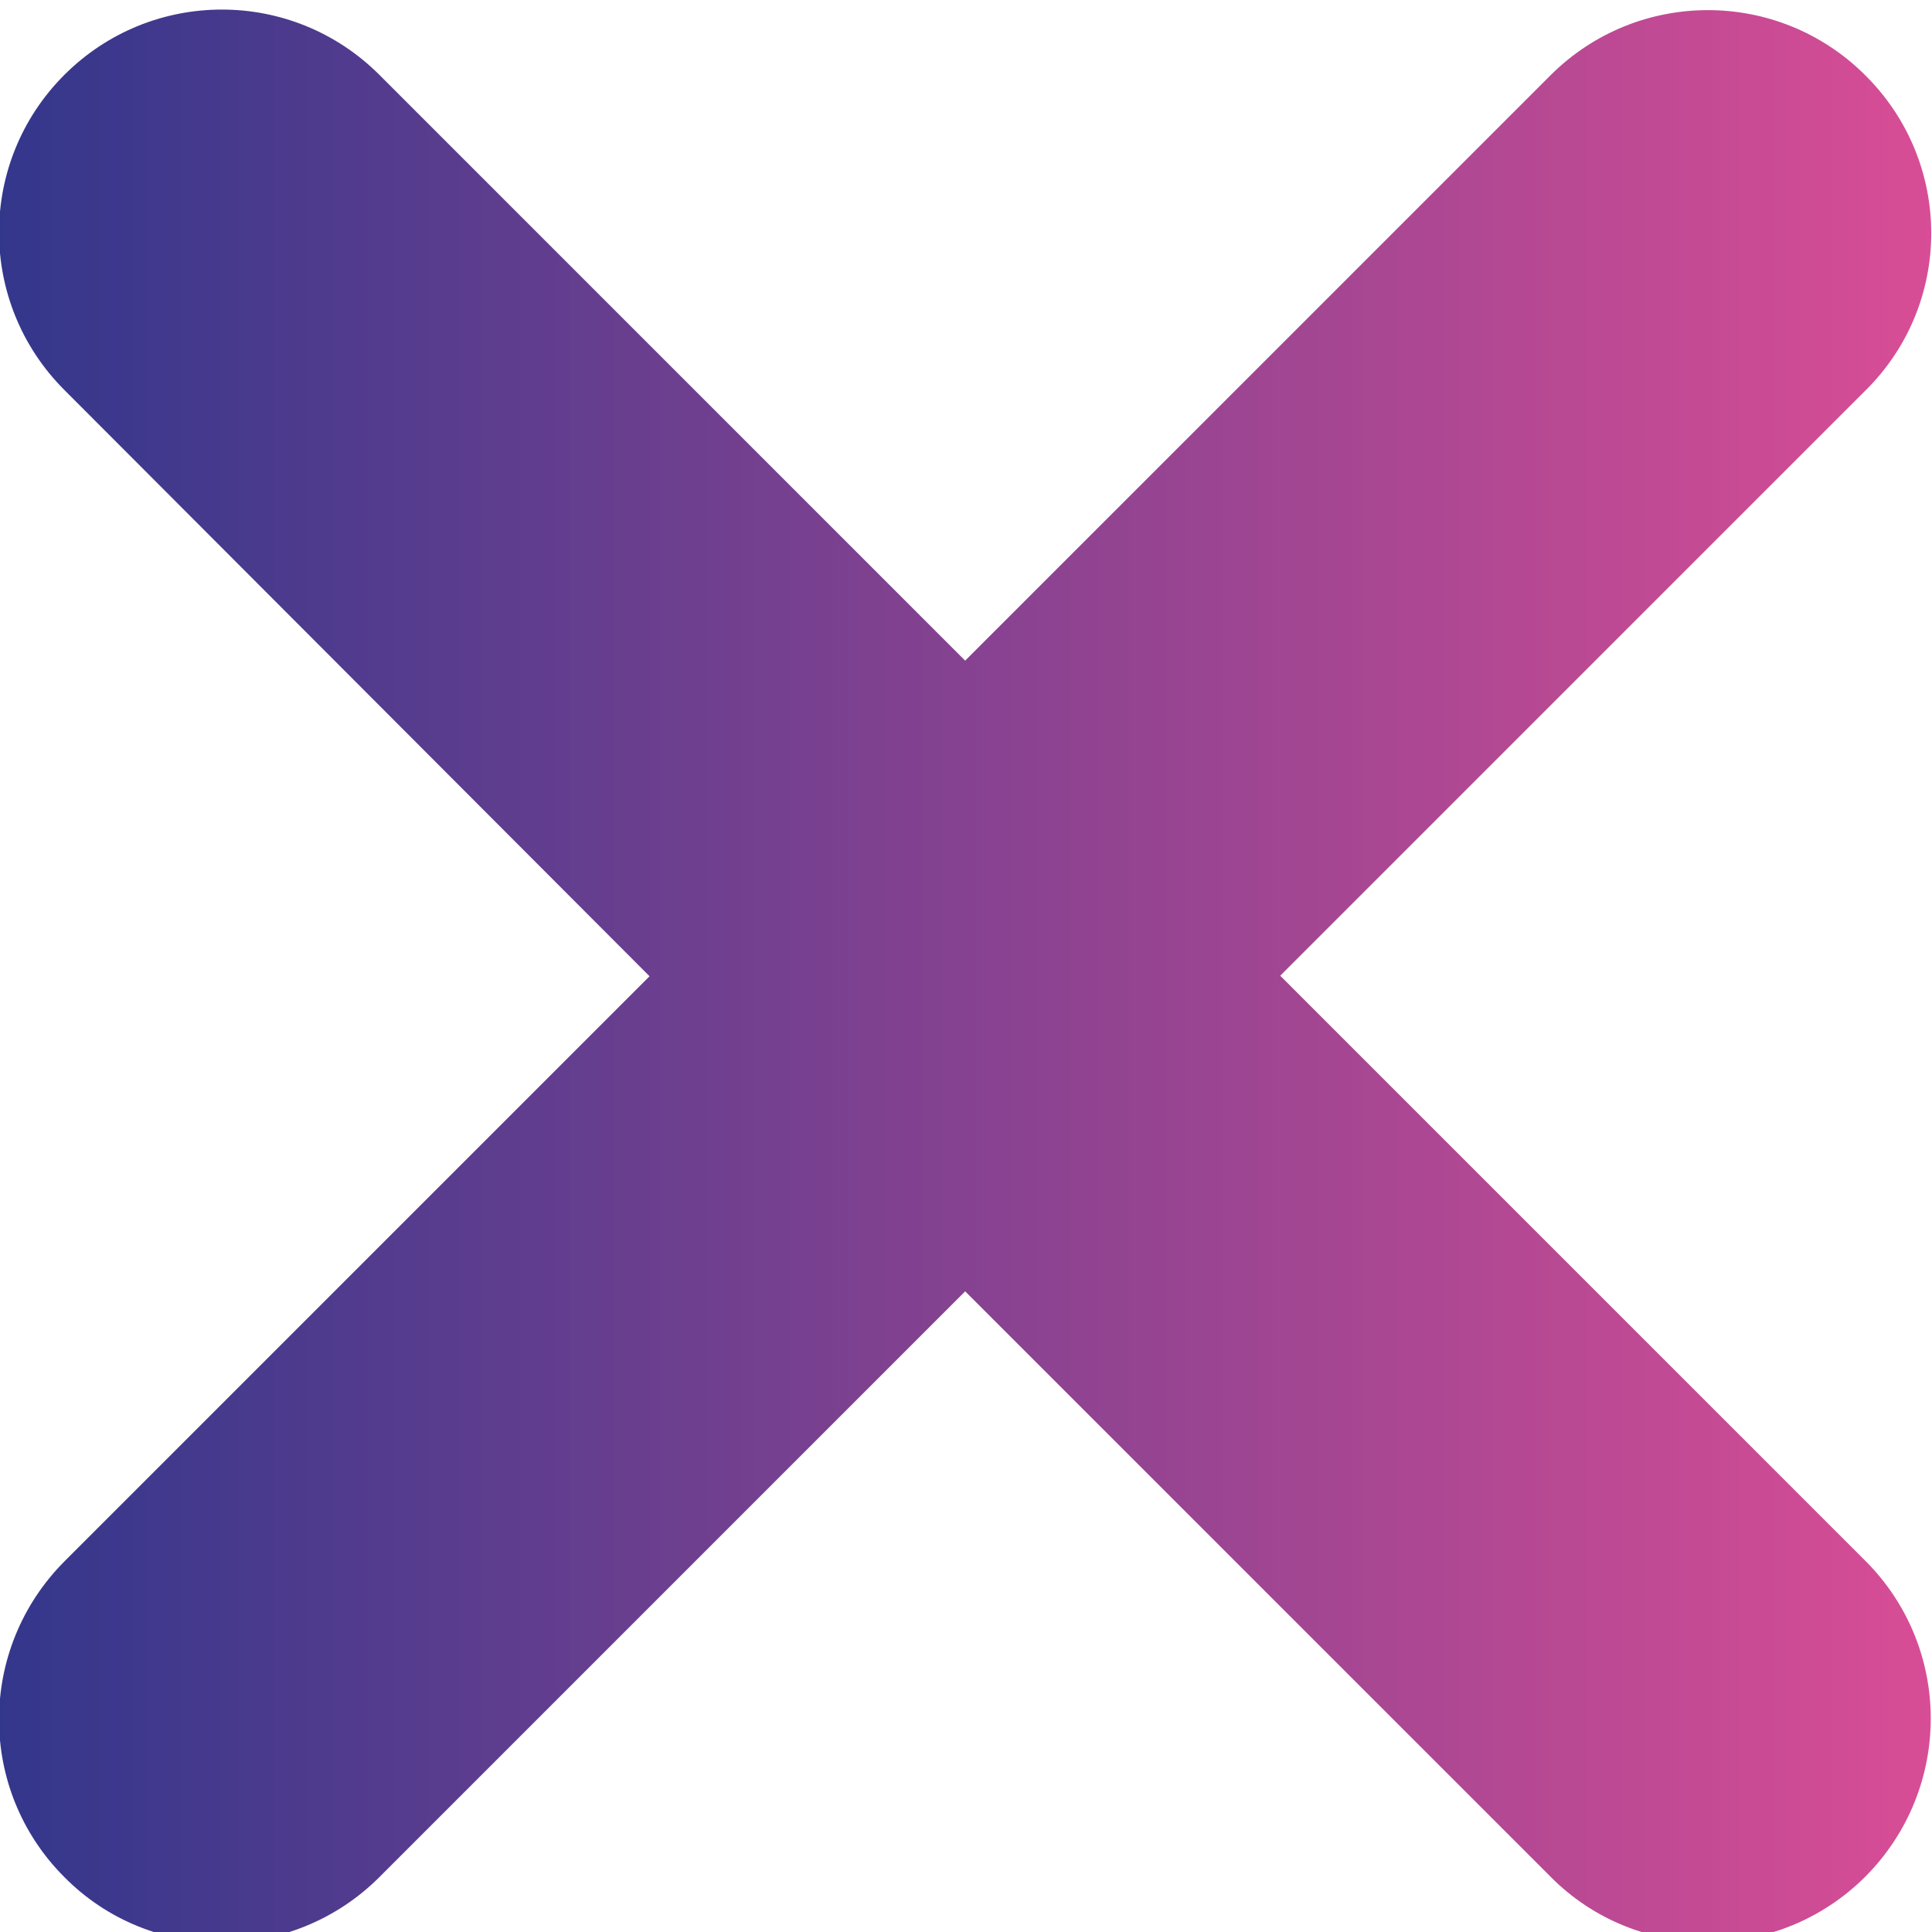 <?xml version="1.0" encoding="utf-8"?>
<!-- Generator: Adobe Illustrator 25.0.1, SVG Export Plug-In . SVG Version: 6.00 Build 0)  -->
<svg version="1.1" id="Capa_1" xmlns="http://www.w3.org/2000/svg" xmlns:xlink="http://www.w3.org/1999/xlink" x="0px" y="0px"
	 viewBox="0 0 348.3 348.3" style="enable-background:new 0 0 348.3 348.3;" xml:space="preserve">
<style type="text/css">
	.st0{fill:url(#SVGID_1_);}
</style>
<g>
	<linearGradient id="SVGID_1_" gradientUnits="userSpaceOnUse" x1="-0.175" y1="175.963" x2="348.163" y2="175.963">
		<stop  offset="0" style="stop-color:#33378C"/>
		<stop  offset="1" style="stop-color:#D84D95"/>
	</linearGradient>
	<path class="st0" d="M336.4,70.3L230.8,175.9l105.5,105.5c15.7,15.7,15.7,41.1,0,56.9c-7.8,7.8-18.1,11.8-28.4,11.8
		s-20.6-3.9-28.4-11.8L174,232.8L68.4,338.4c-7.8,7.8-18.1,11.8-28.4,11.8s-20.6-3.9-28.4-11.8c-15.7-15.7-15.7-41.1,0-56.9
		L117.1,176L11.6,70.3c-15.7-15.7-15.7-41.1,0-56.8s41.1-15.7,56.8,0L174,119.1L279.5,13.6c15.7-15.7,41.1-15.7,56.8,0
		C352.1,29.3,352.1,54.7,336.4,70.3z"/>
</g>
</svg>

